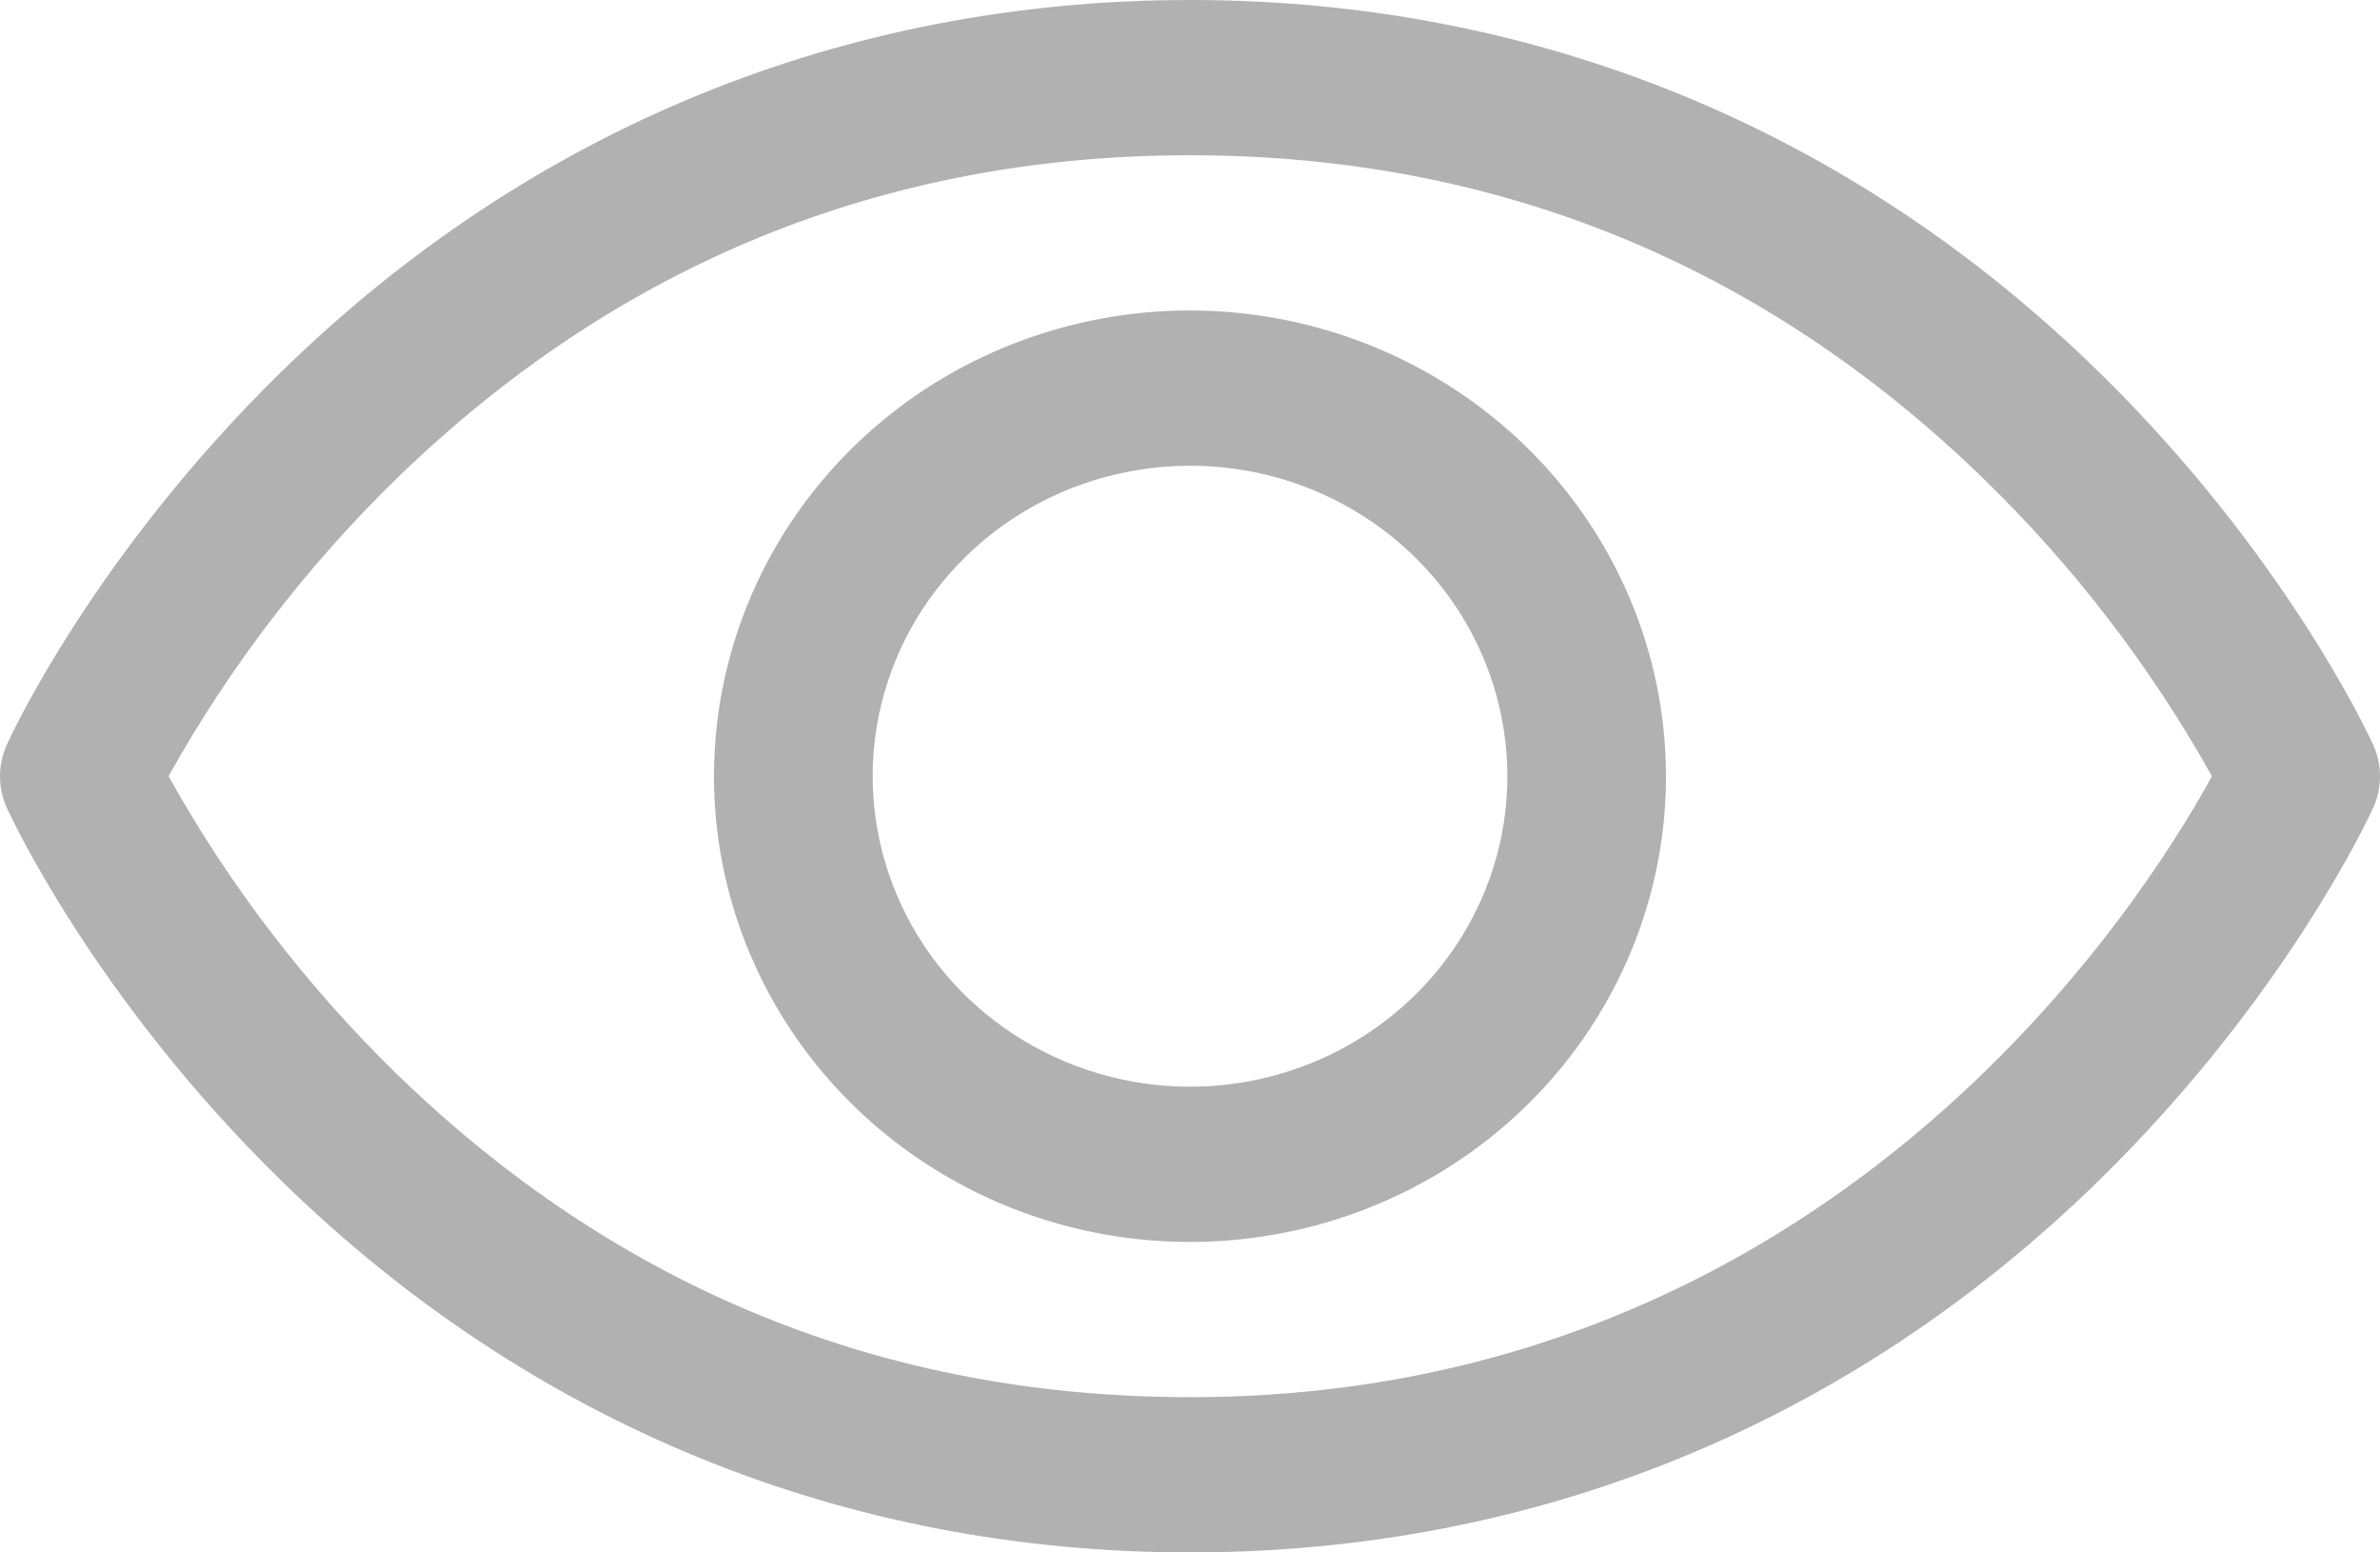 <svg width="23" height="15" viewBox="0 0 23 15" fill="none" xmlns="http://www.w3.org/2000/svg">
<path d="M22.934 7.196C22.9 7.122 22.089 5.361 20.284 3.595C17.88 1.243 14.843 0 11.5 0C8.157 0 5.12 1.243 2.716 3.595C0.911 5.361 0.096 7.125 0.066 7.196C0.023 7.292 0 7.396 0 7.501C0 7.606 0.023 7.71 0.066 7.806C0.1 7.88 0.911 9.64 2.716 11.406C5.12 13.757 8.157 15 11.5 15C14.843 15 17.88 13.757 20.284 11.406C22.089 9.64 22.9 7.88 22.934 7.806C22.977 7.71 23 7.606 23 7.501C23 7.396 22.977 7.292 22.934 7.196ZM11.5 13.5C8.55 13.5 5.973 12.451 3.84 10.383C2.965 9.531 2.22 8.56 1.629 7.5C2.22 6.44 2.965 5.469 3.84 4.617C5.973 2.549 8.55 1.5 11.5 1.5C14.45 1.5 17.027 2.549 19.16 4.617C20.037 5.468 20.783 6.439 21.376 7.5C20.685 8.762 17.674 13.5 11.5 13.5ZM11.5 3C10.59 3 9.701 3.264 8.944 3.758C8.188 4.253 7.598 4.956 7.25 5.778C6.902 6.6 6.811 7.505 6.988 8.378C7.166 9.251 7.604 10.053 8.247 10.682C8.891 11.311 9.71 11.74 10.603 11.914C11.495 12.087 12.42 11.998 13.26 11.658C14.101 11.317 14.819 10.74 15.325 10C15.83 9.26 16.1 8.39 16.1 7.5C16.099 6.307 15.614 5.163 14.751 4.319C13.889 3.476 12.72 3.001 11.5 3ZM11.5 10.5C10.893 10.5 10.301 10.324 9.796 9.994C9.292 9.665 8.899 9.196 8.667 8.648C8.435 8.1 8.374 7.497 8.492 6.915C8.611 6.333 8.903 5.798 9.332 5.379C9.76 4.959 10.307 4.673 10.902 4.558C11.497 4.442 12.113 4.501 12.674 4.728C13.234 4.955 13.713 5.34 14.05 5.833C14.387 6.327 14.567 6.907 14.567 7.5C14.567 8.296 14.244 9.059 13.668 9.621C13.093 10.184 12.313 10.5 11.5 10.5Z" fill="#B1B1B1"/>
</svg>
